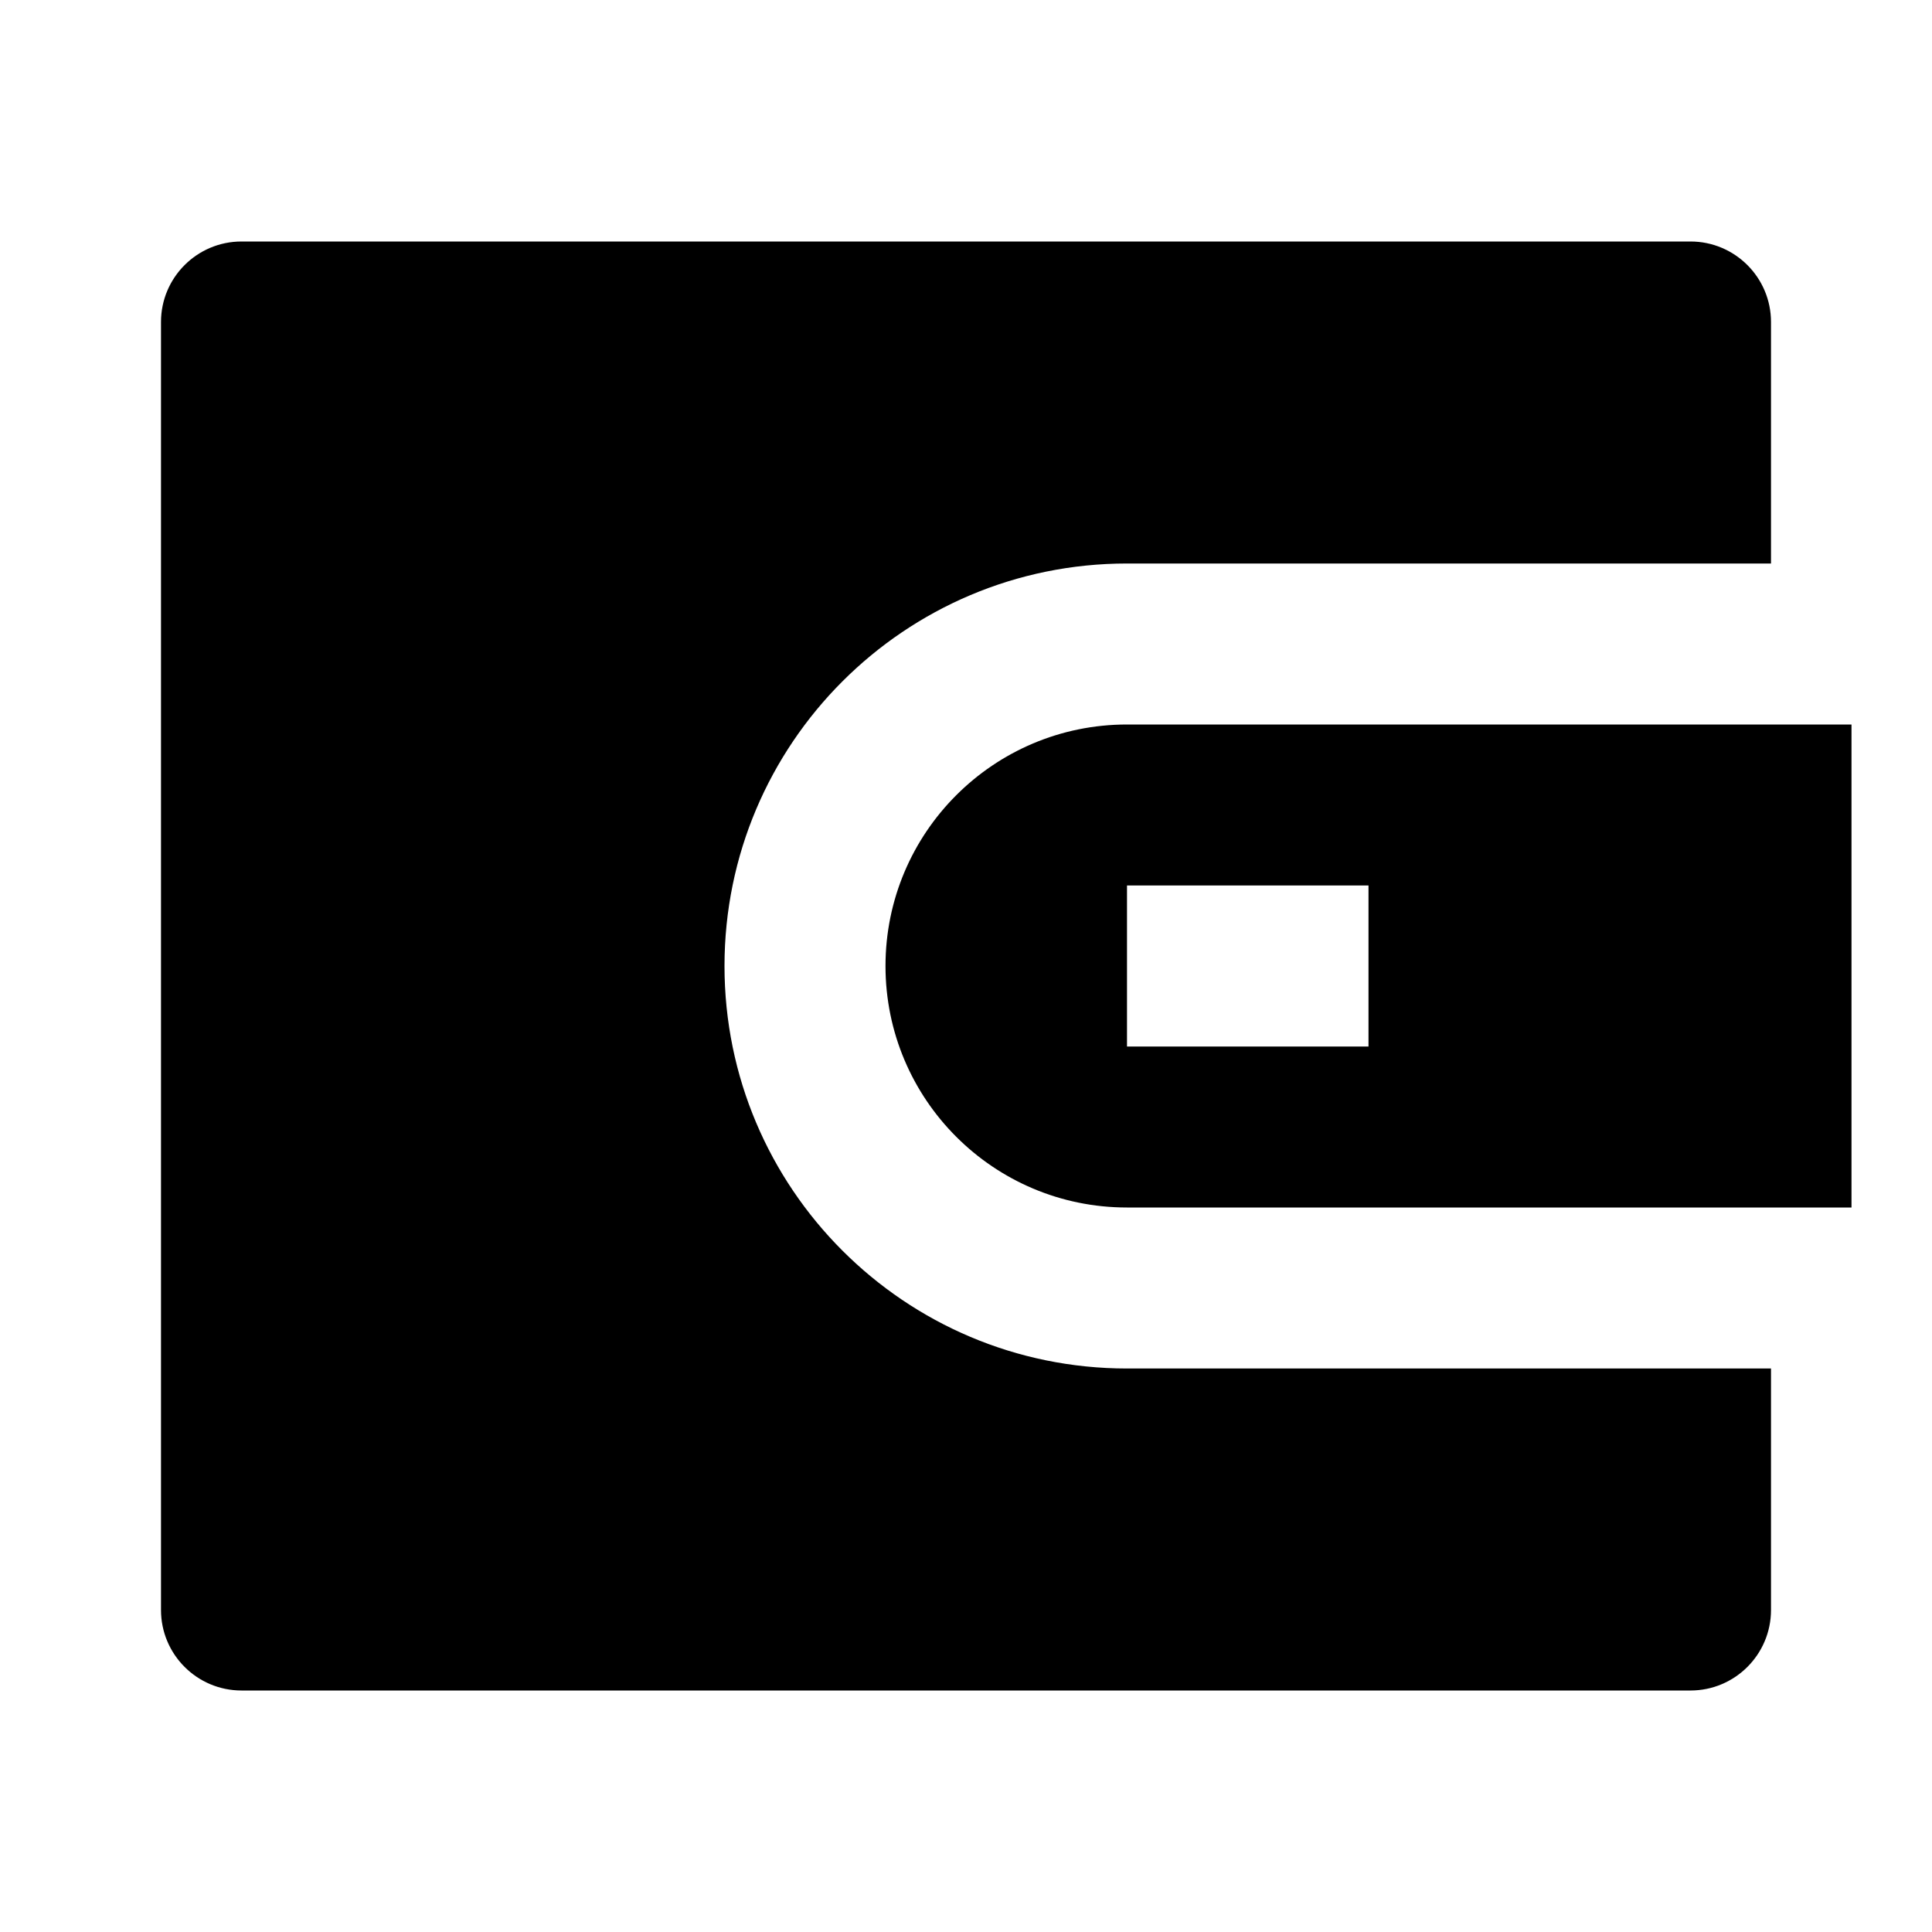 <svg width="24" height="24" viewBox="0 0 24 24" xmlns="http://www.w3.org/2000/svg"><g id="wallet=filled"><g id="Subtract"><path d="M2 4C2 3.448 2.448 3 3 3H21C21.552 3 22 3.448 22 4V7H14C11.239 7 9 9.239 9 12C9 14.761 11.239 17 14 17H22V20C22 20.552 21.552 21 21 21H3C2.448 21 2 20.552 2 20V4Z"/><path fill-rule="evenodd" clip-rule="evenodd" d="M23 9H14C12.343 9 11 10.343 11 12C11 13.657 12.343 15 14 15H23V9ZM17 11H14V13H17V11Z"/></g></g></svg>